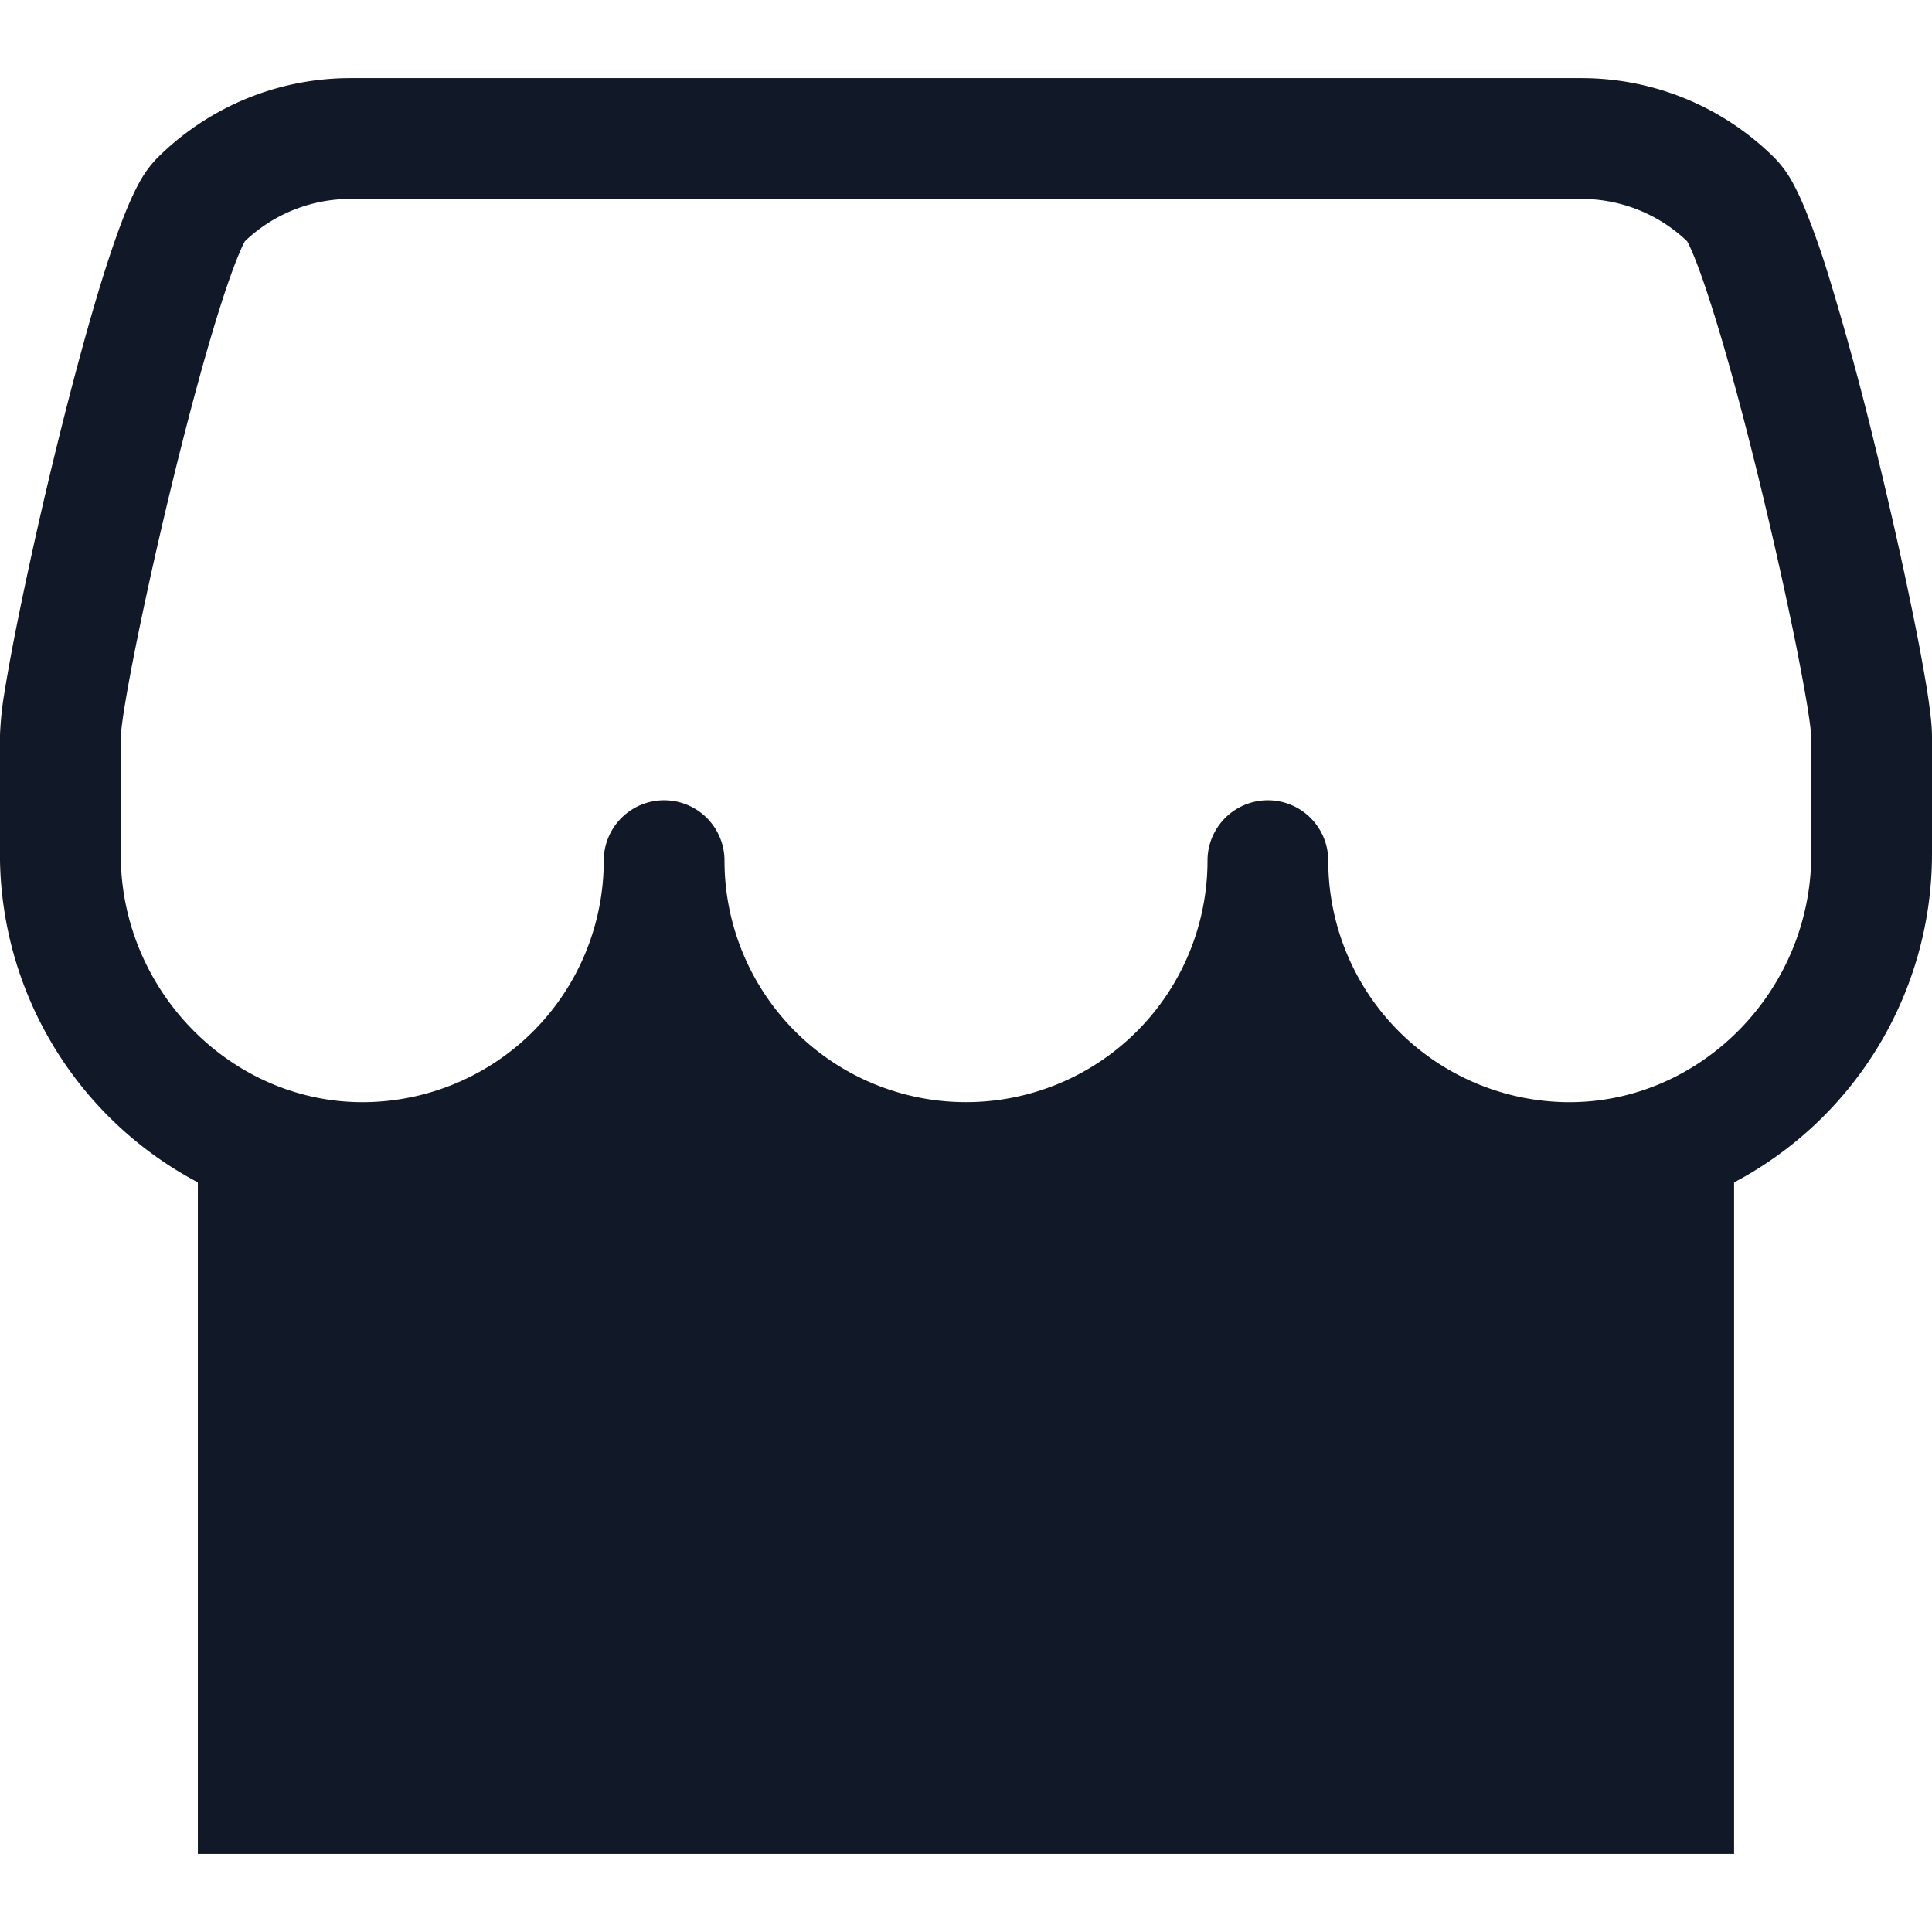 <svg xmlns="http://www.w3.org/2000/svg" width="32" height="32" fill="none"><path fill="#111827" fill-rule="evenodd" d="m4.053 4.001.004-.006a2.53 2.53 0 0 1 1.747-.7h20.392a2.53 2.53 0 0 1 1.747.7l.004.006c.026.048.063.126.11.24.092.226.2.537.32.92.24.76.501 1.738.746 2.737.244.996.467 2 .629 2.807.08.405.145.754.189 1.027.021.136.037.248.047.334.011.093.012.13.012.13v1.96c0 2.27-1.86 4.141-4.078 4.099a4 4 0 0 1-3.922-4 1 1 0 0 0-2 0 4 4 0 0 1-8 0 1 1 0 1 0-2 0 4 4 0 0 1-3.922 4C3.86 18.297 2 16.425 2 14.157v-1.96c0-.003.001-.041.012-.131a8.23 8.23 0 0 1 .047-.334c.044-.273.108-.622.189-1.027.162-.808.385-1.811.629-2.807.245-.999.507-1.976.745-2.737.12-.383.229-.694.322-.92.046-.114.083-.192.11-.24Zm23.874-.034.002.004-.002-.004Zm.796 15.617A6.155 6.155 0 0 0 32 14.157v-1.96c0-.208-.04-.499-.084-.781a29.733 29.733 0 0 0-.203-1.103c-.168-.84-.397-1.87-.648-2.891a49.25 49.25 0 0 0-.779-2.86 13.9 13.9 0 0 0-.38-1.08 4.56 4.56 0 0 0-.199-.43 1.85 1.85 0 0 0-.308-.43 4.53 4.53 0 0 0-3.203-1.328H5.804A4.53 4.53 0 0 0 2.6 2.621a1.85 1.85 0 0 0-.308.431c-.071.132-.138.279-.2.43-.123.3-.251.673-.38 1.08-.255.818-.529 1.84-.779 2.86a71.826 71.826 0 0 0-.647 2.891c-.084.419-.154.796-.203 1.103a5.557 5.557 0 0 0-.084.78v1.96a6.154 6.154 0 0 0 3.278 5.428v11.122h25.445V19.584ZM4.07 3.971a.049.049 0 0 1 .002-.004l-.002.004Z" clip-rule="evenodd"/></svg>